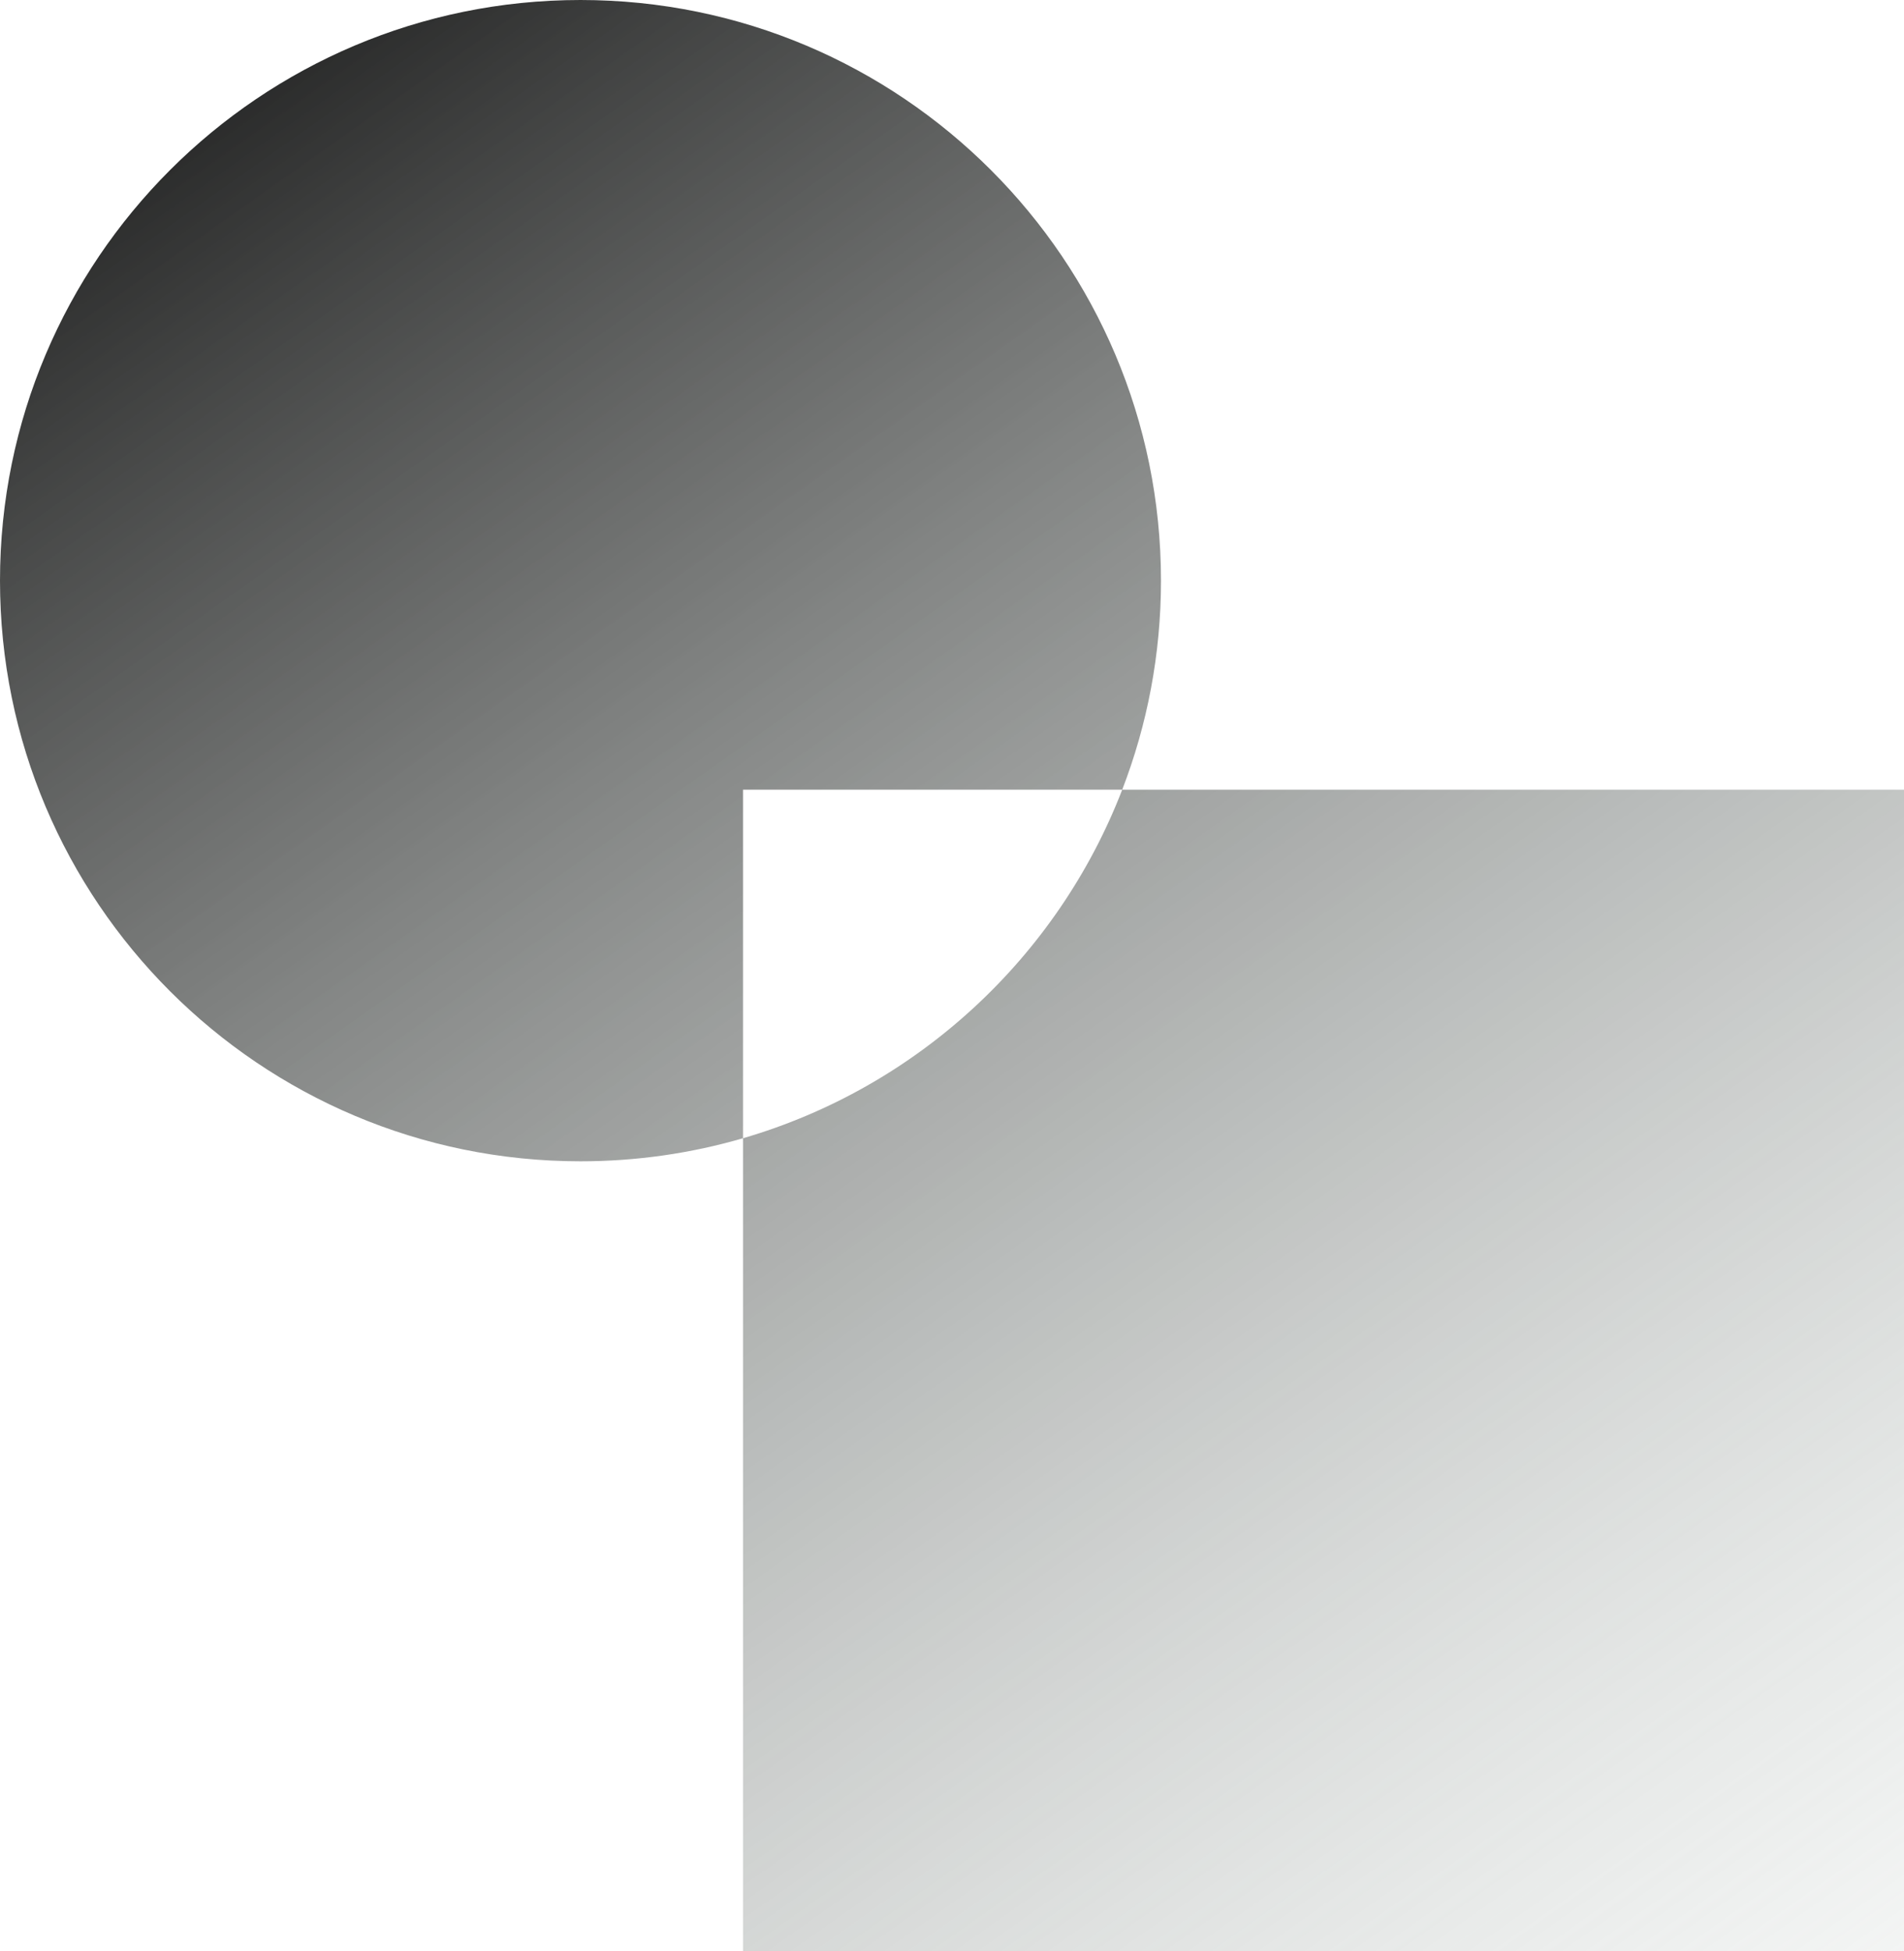 <svg width="82" height="84" viewBox="0 0 82 84" fill="none" xmlns="http://www.w3.org/2000/svg">
<path fill-rule="evenodd" clip-rule="evenodd" d="M48.331 34C49.409 31.207 50 28.173 50 25C50 11.193 38.807 0 25 0C11.193 0 0 11.193 0 25C0 38.807 11.193 50 25 50C27.43 50 29.779 49.653 32 49.007V84H82V34H48.331ZM48.331 34H32V49.007C39.5 46.824 45.544 41.221 48.331 34Z" fill="url(#paint0_linear_5_9)"/>
<defs>
<linearGradient id="paint0_linear_5_9" x1="16.5" y1="-13.5" x2="102" y2="107.5" gradientUnits="userSpaceOnUse">
<stop stop-color="#080808"/>
<stop offset="1" stop-color="#F5FFFA" stop-opacity="0"/>
</linearGradient>
</defs>
</svg>
